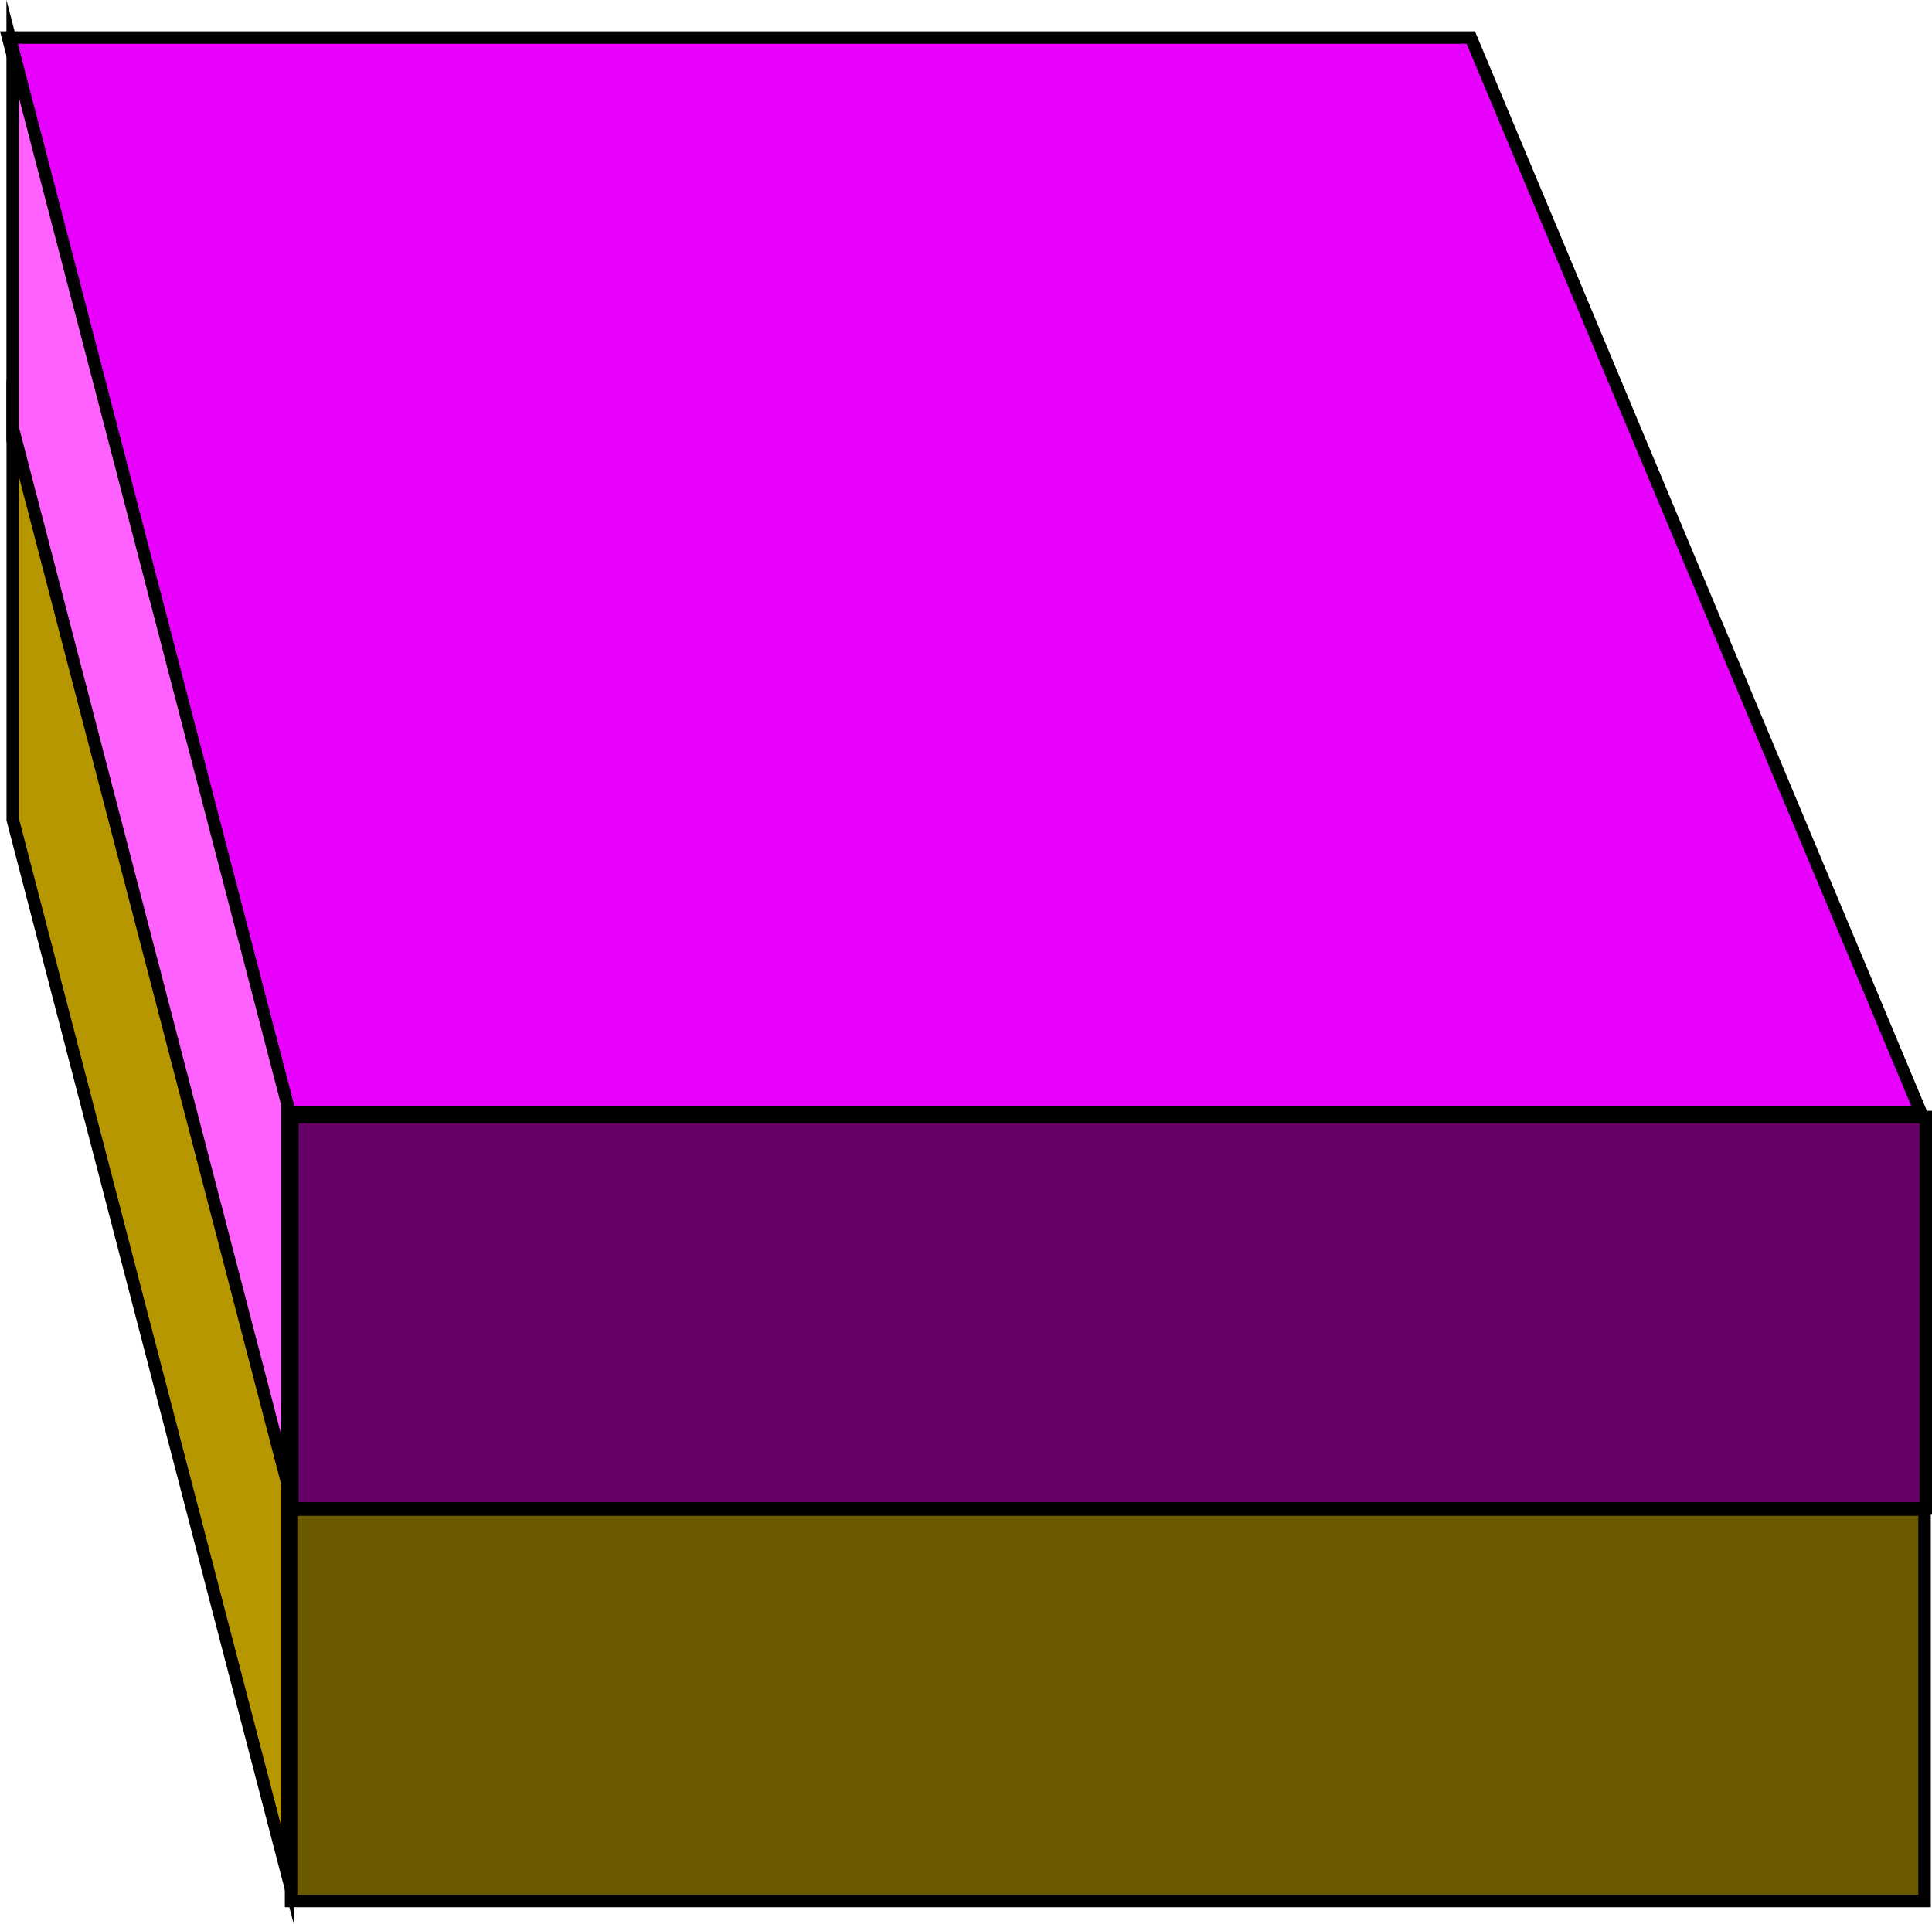 <svg version="1.1" xmlns="http://www.w3.org/2000/svg" xmlns:xlink="http://www.w3.org/1999/xlink" width="77.27" height="76.963" viewBox="0,0,77.27,76.963"><g transform="translate(-324.676,-157.496)"><g data-paper-data="{&quot;isPaintingLayer&quot;:true}" fill-rule="nonzero" stroke="#000000" stroke-width="0.5" stroke-linejoin="miter" stroke-miterlimit="10" stroke-dasharray="" stroke-dashoffset="0" style="mix-blend-mode: normal"><path d="" fill="none" stroke-linecap="butt"/><path d="" data-paper-data="{&quot;origPos&quot;:null}" fill="none" stroke-linecap="round"/><path d="" data-paper-data="{&quot;origPos&quot;:null}" fill="none" stroke-linecap="butt"/><path d="" data-paper-data="{&quot;origPos&quot;:null}" fill="none" stroke-linecap="butt"/><path d="" data-paper-data="{&quot;origPos&quot;:null}" fill="none" stroke-linecap="round"/><path d="" data-paper-data="{&quot;origPos&quot;:null}" fill="#e800ff" stroke-linecap="butt"/><path d="" fill="none" stroke-linecap="butt"/><path d="" data-paper-data="{&quot;origPos&quot;:null}" fill="none" stroke-linecap="round"/><path d="" data-paper-data="{&quot;origPos&quot;:null}" fill="none" stroke-linecap="butt"/><path d="" data-paper-data="{&quot;origPos&quot;:null}" fill="none" stroke-linecap="butt"/><path d="" data-paper-data="{&quot;origPos&quot;:null}" fill="none" stroke-linecap="round"/><path d="" data-paper-data="{&quot;origPos&quot;:null}" fill="#e800ff" stroke-linecap="butt"/><path d="M336.25,202l-11.25,-43h58.5l18,43z" data-paper-data="{&quot;origPos&quot;:null,&quot;index&quot;:null}" fill="#e800ff" stroke-linecap="butt"/><path d="M325.183,175.105v-15.656l10.989,42.224v15.656z" data-paper-data="{&quot;origPos&quot;:null,&quot;index&quot;:null}" fill="#ff61ff" stroke-linecap="butt"/><path d="M336.365,217.835v-15.656h65.331v15.656z" data-paper-data="{&quot;origPos&quot;:null}" fill="#670067" stroke-linecap="butt"/><path d="M336.318,233.534v-15.656h65.331v15.656z" data-paper-data="{&quot;origPos&quot;:null}" fill="#6b5900" stroke-linecap="butt"/><path d="M325.186,190.282v-15.656l10.989,42.224v15.656z" data-paper-data="{&quot;origPos&quot;:null,&quot;index&quot;:null}" fill="#b69700" stroke-linecap="butt"/></g></g></svg>